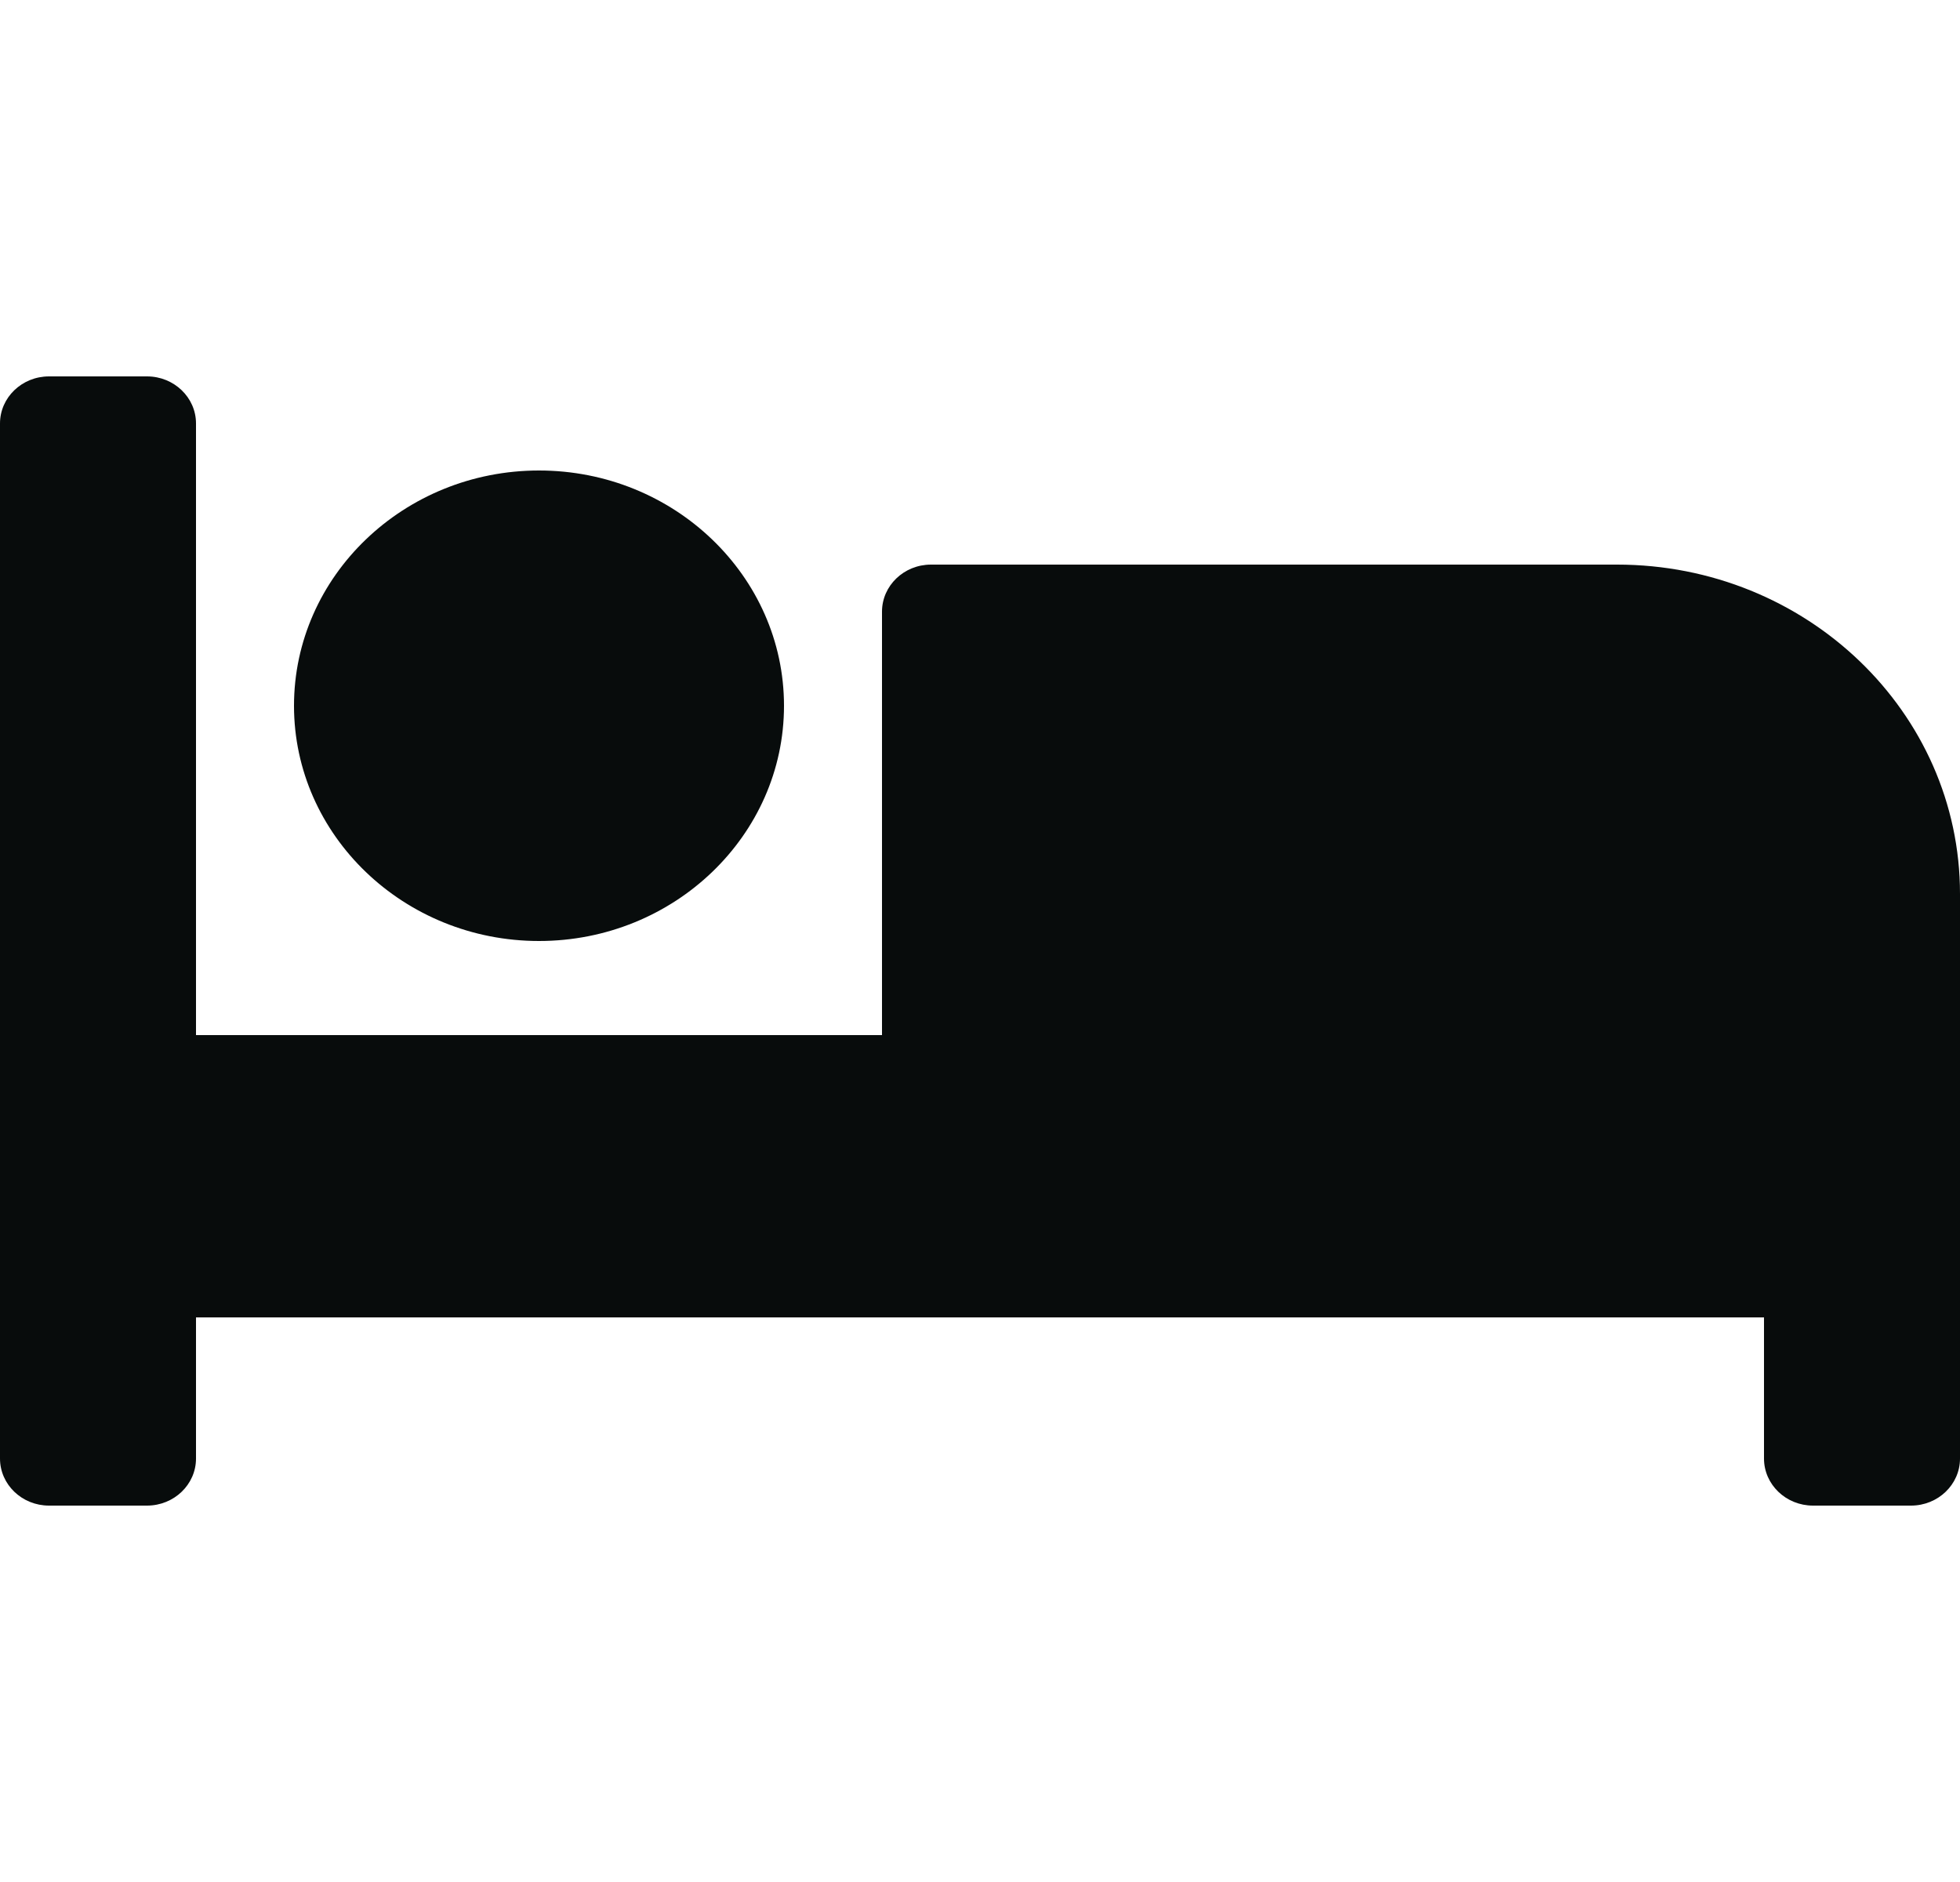 <svg width="25" height="24" viewBox="0 0 25 24" fill="none" xmlns="http://www.w3.org/2000/svg">
<path d="M6.875 12C8.598 12 10 10.654 10 9C10 7.346 8.598 6 6.875 6C5.152 6 3.75 7.346 3.75 9C3.75 10.654 5.152 12 6.875 12ZM20.625 7.2H11.875C11.53 7.2 11.25 7.469 11.25 7.8V13.2H2.5V5.4C2.5 5.069 2.22 4.8 1.875 4.8H0.625C0.28 4.8 0 5.069 0 5.4V18.6C0 18.931 0.28 19.2 0.625 19.2H1.875C2.22 19.2 2.5 18.931 2.5 18.6V16.8H22.5V18.6C22.5 18.931 22.78 19.2 23.125 19.2H24.375C24.72 19.2 25 18.931 25 18.6V11.4C25 9.08 23.041 7.2 20.625 7.2Z" fill="#080C0C"/>
</svg>
